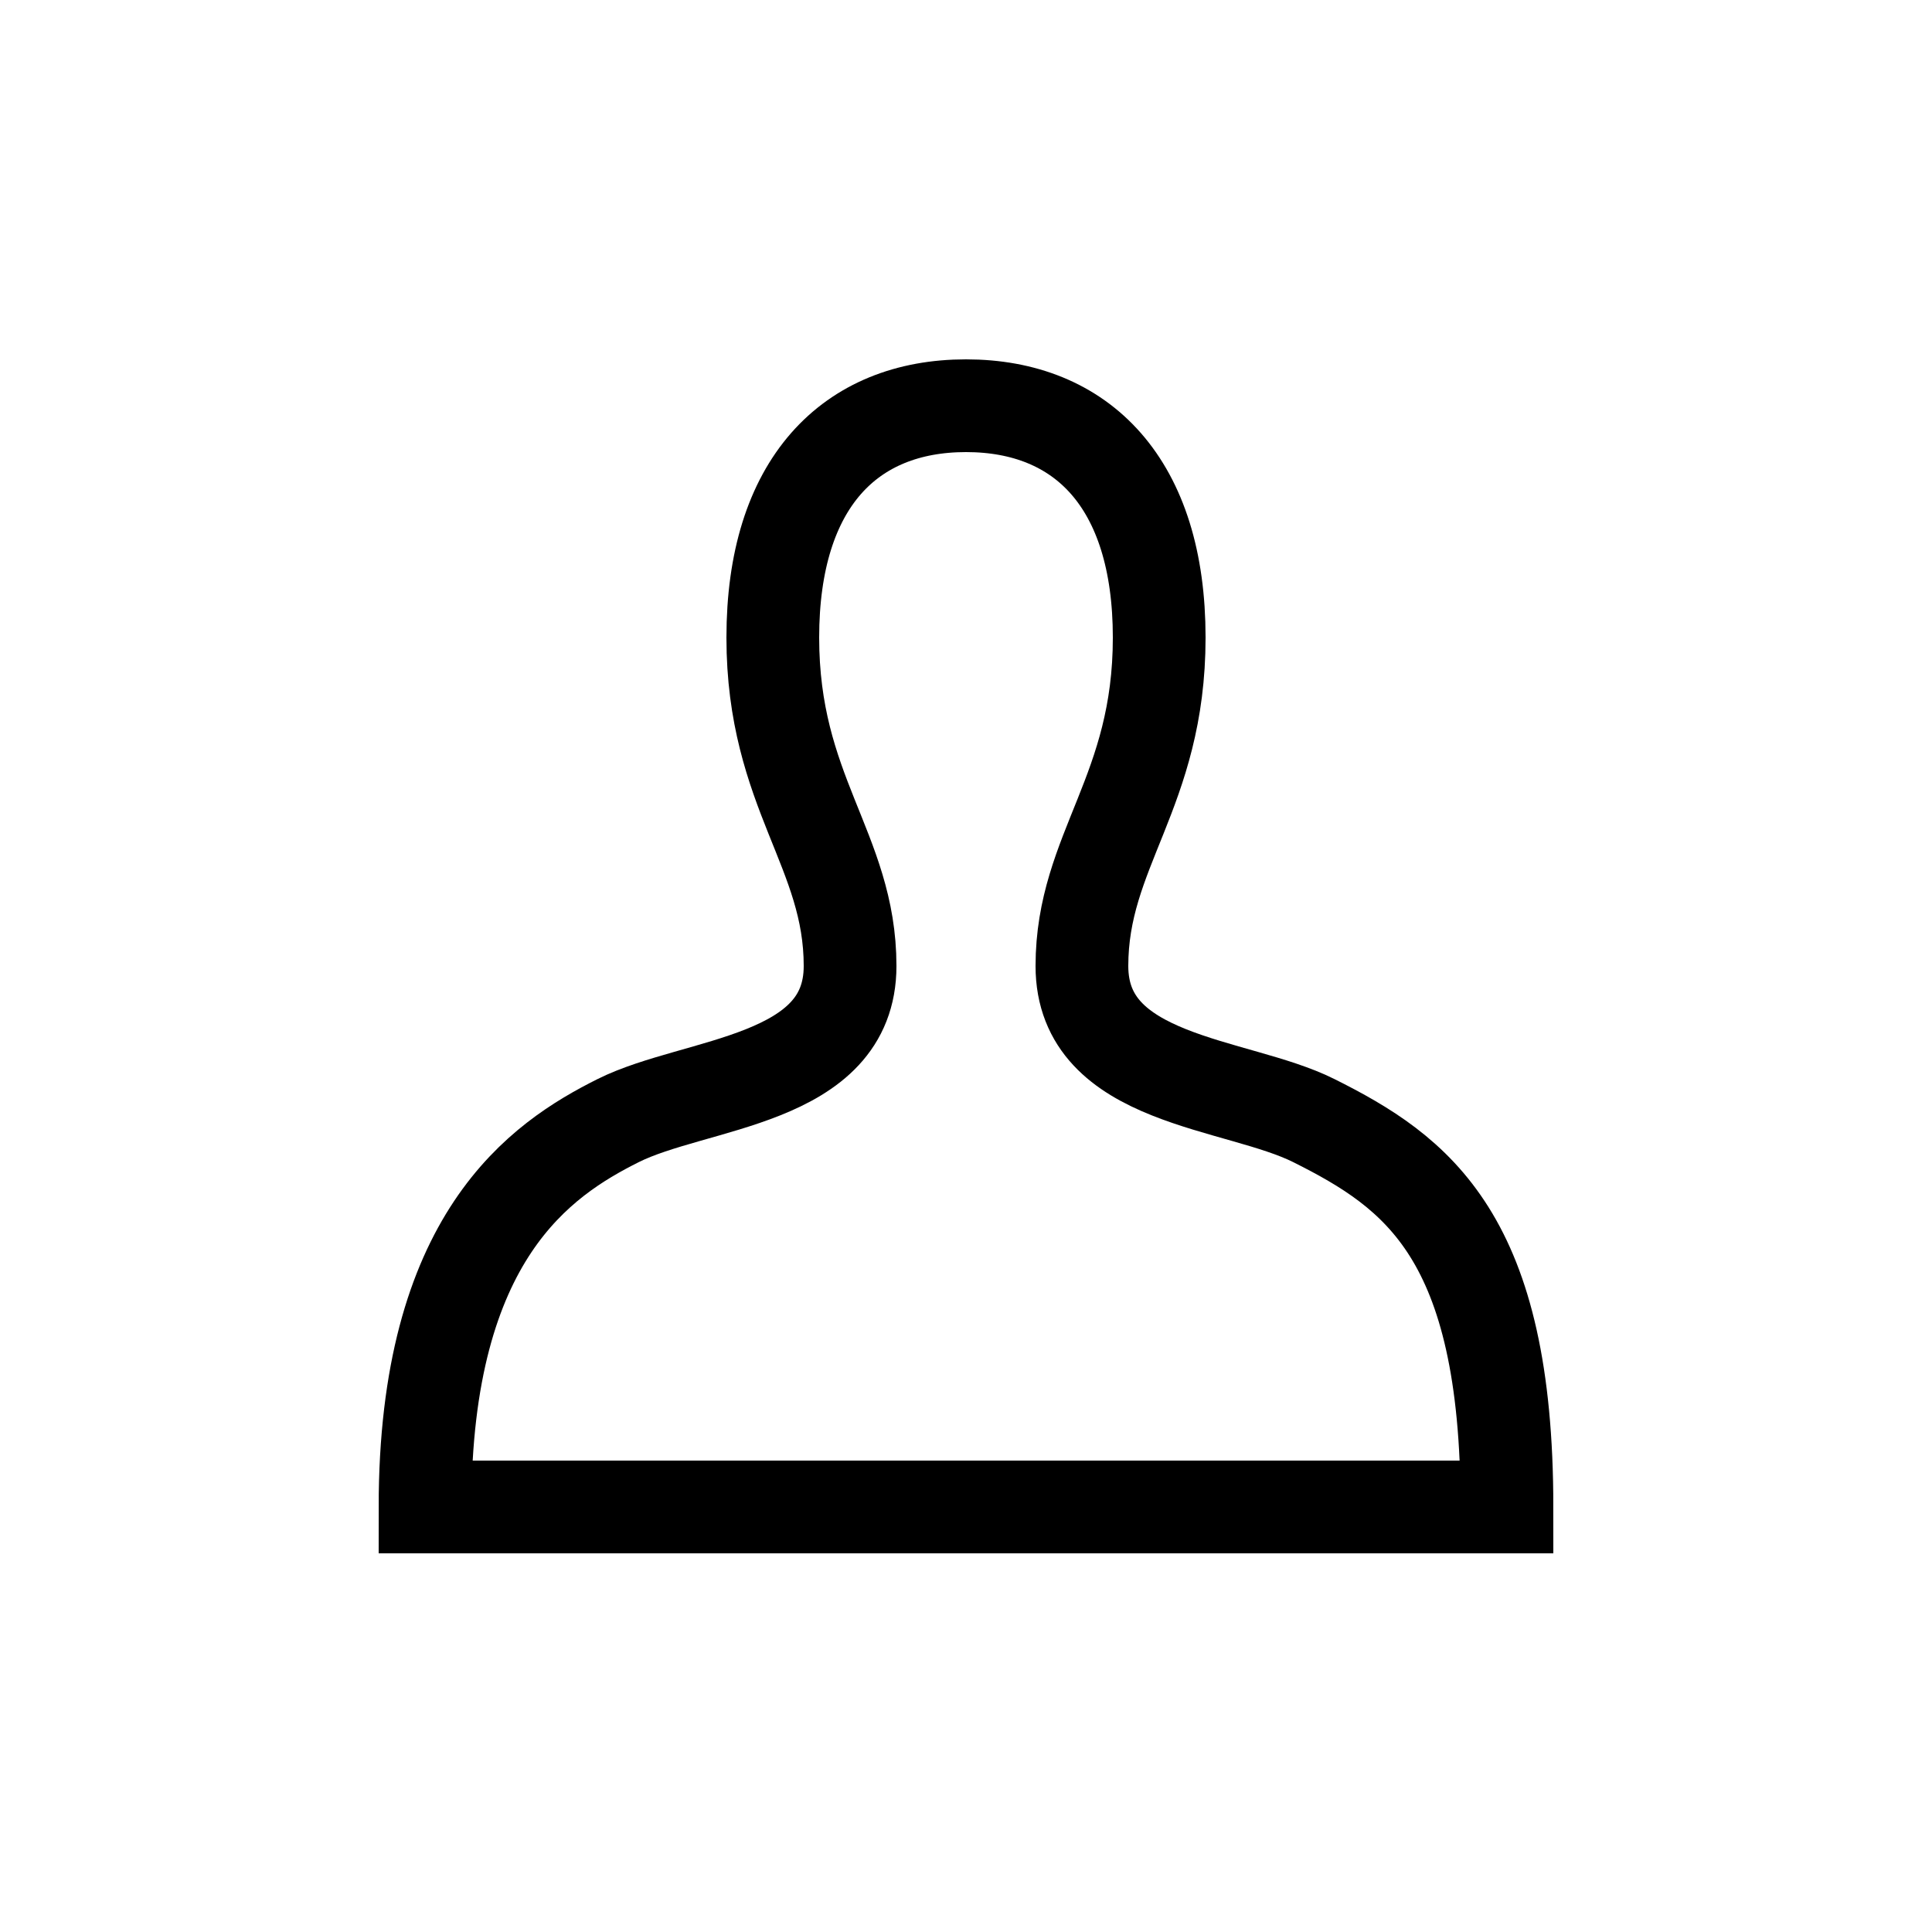 <?xml version="1.0" encoding="utf-8"?><!-- Uploaded to: SVG Repo, www.svgrepo.com, Generator: SVG Repo Mixer Tools -->
<svg width="800px" height="800px" viewBox="0 0 25 25" fill="none" xmlns="http://www.w3.org/2000/svg">
<path d="M8 14.5C7 15 5.5 16 5.5 19.5H19.5C19.5 16 18.342 15.171 17 14.5C16 14 14 14 14 12.5C14 11 15 10.25 15 8.25C15 6.25 14 5.25 12.5 5.25C11 5.25 10 6.25 10 8.25C10 10.25 11 11 11 12.5C11 14 9 14 8 14.5Z" stroke="#000" stroke-width="1.2"/>
</svg>